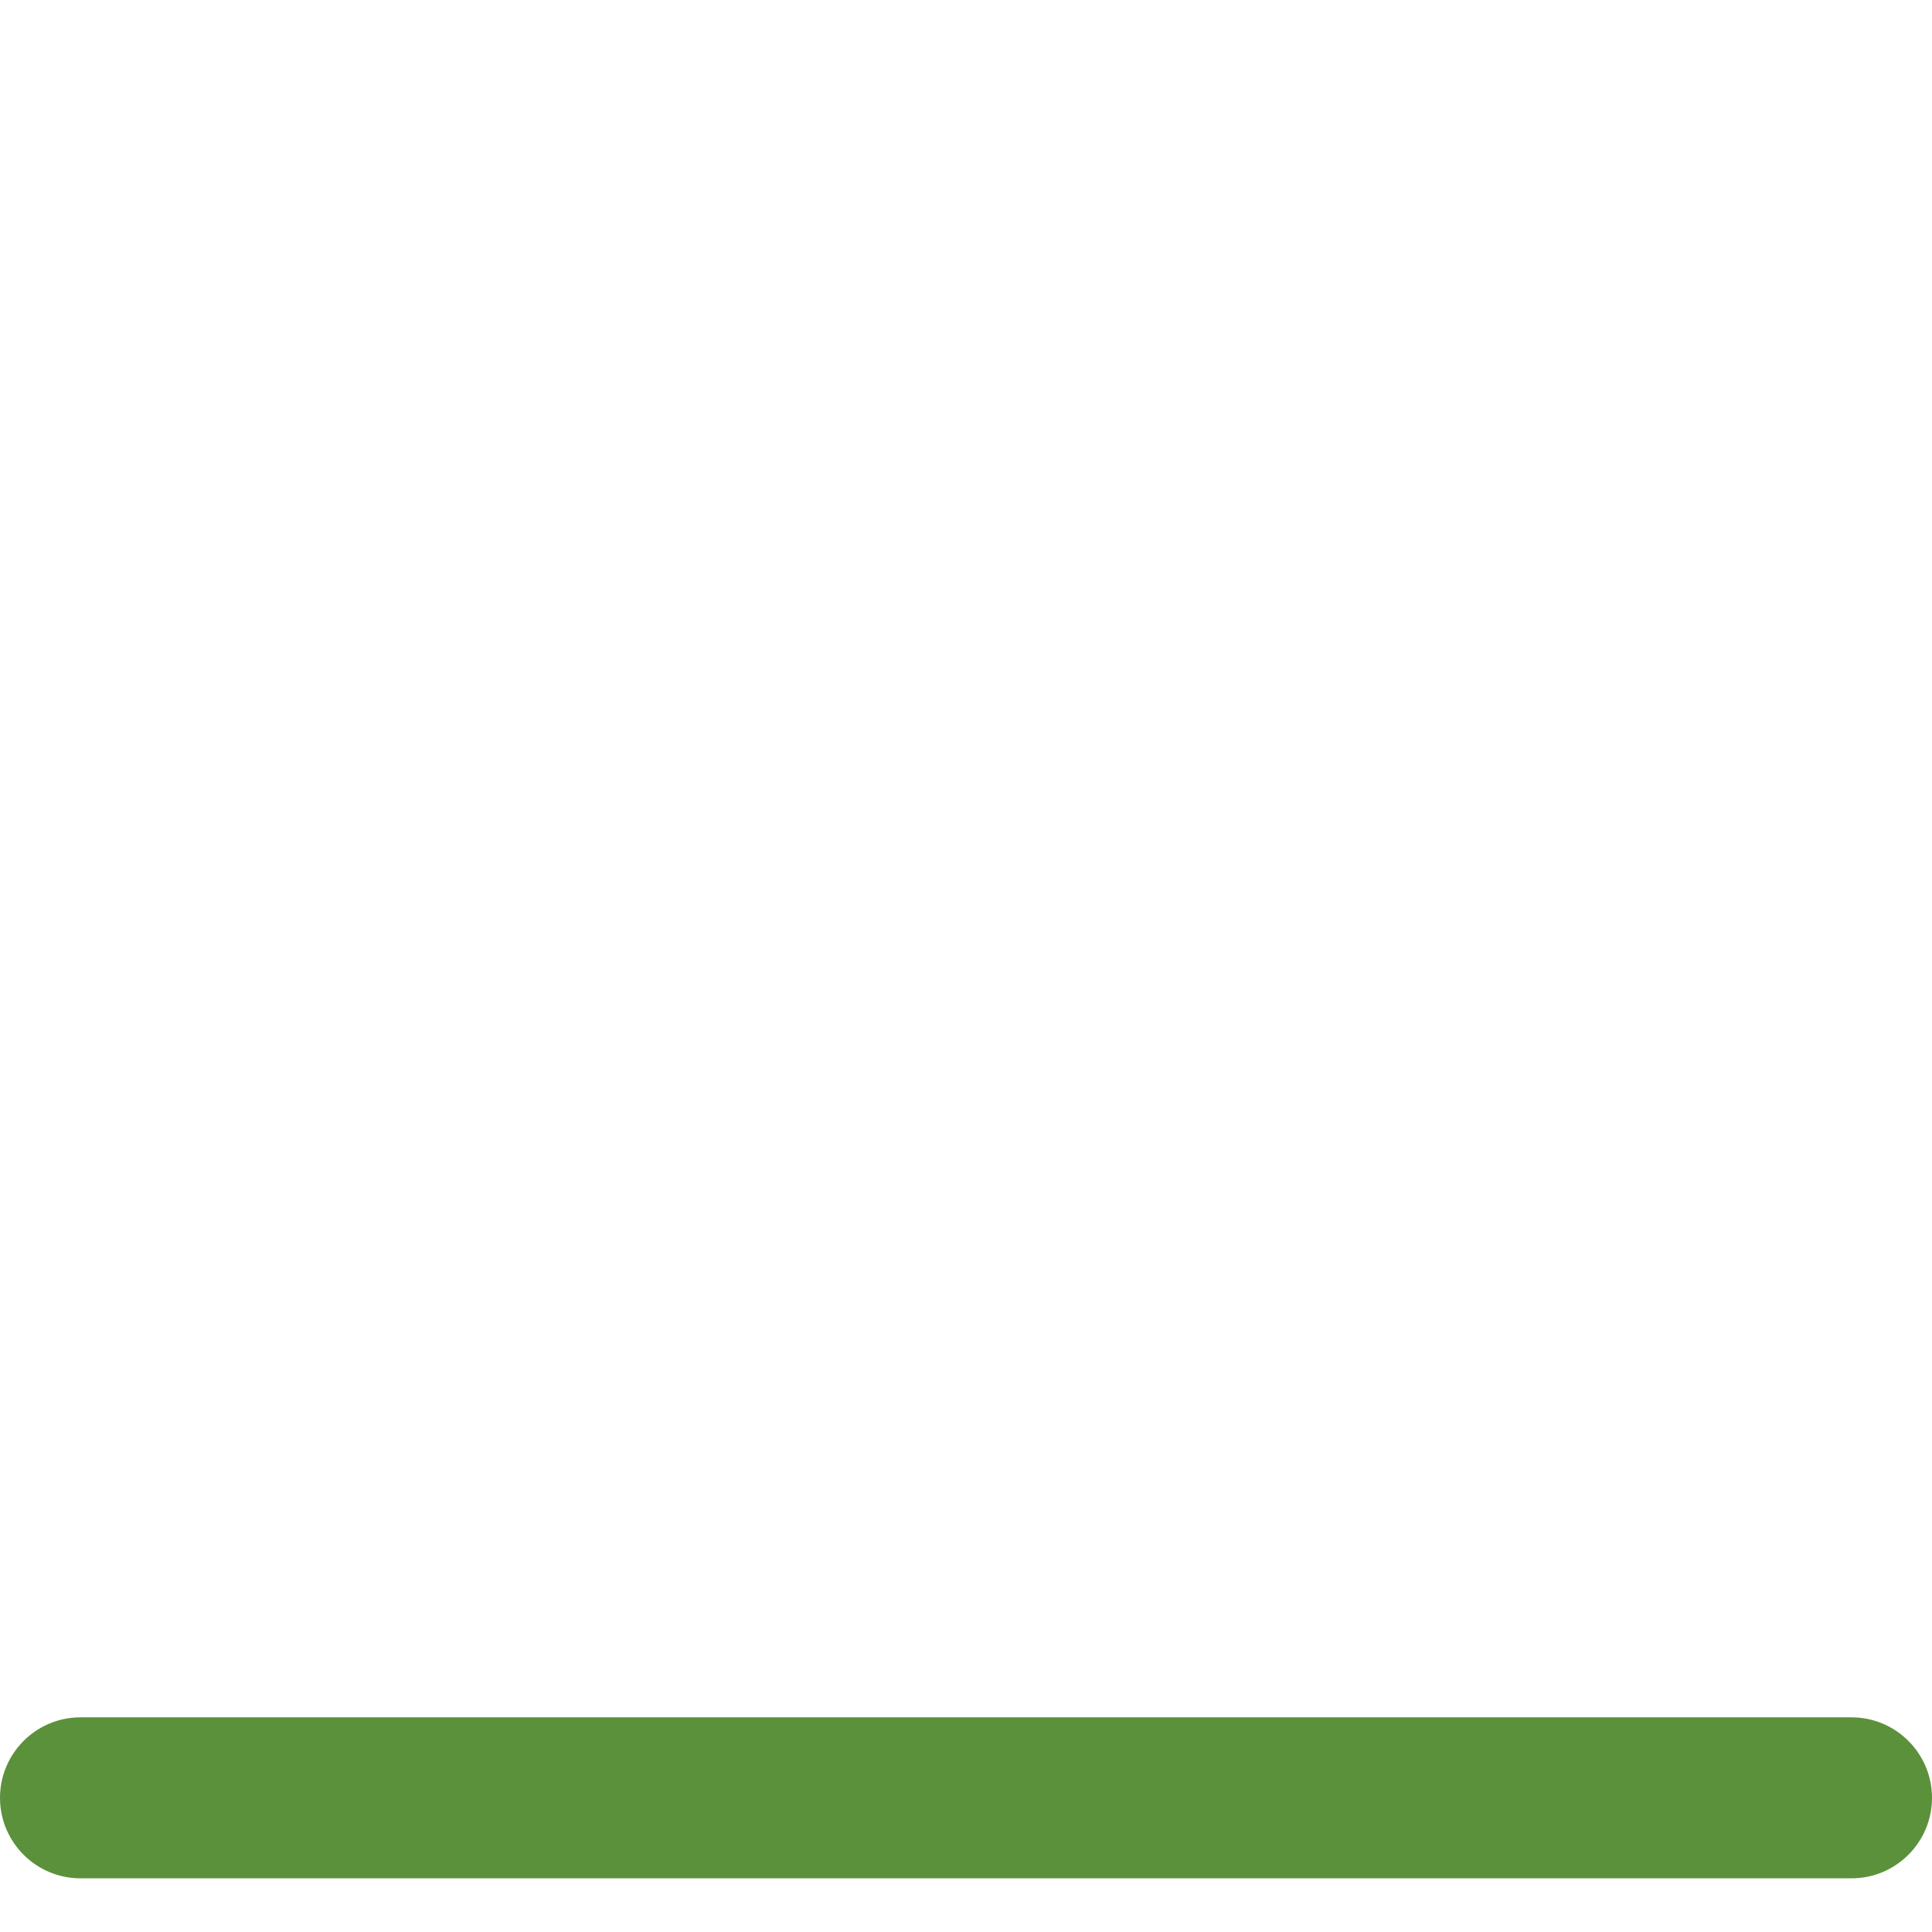 <svg xmlns="http://www.w3.org/2000/svg" viewBox="0 0 36 36">
  <path fill="#5C913B" d="M36 33.5c0 .828-.672 1.5-1.5 1.5h-33C.672 35 0 34.328 0 33.5S.672 32 1.5 32h33c.828 0 1.5.672 1.5 1.5z"/>
</svg>
